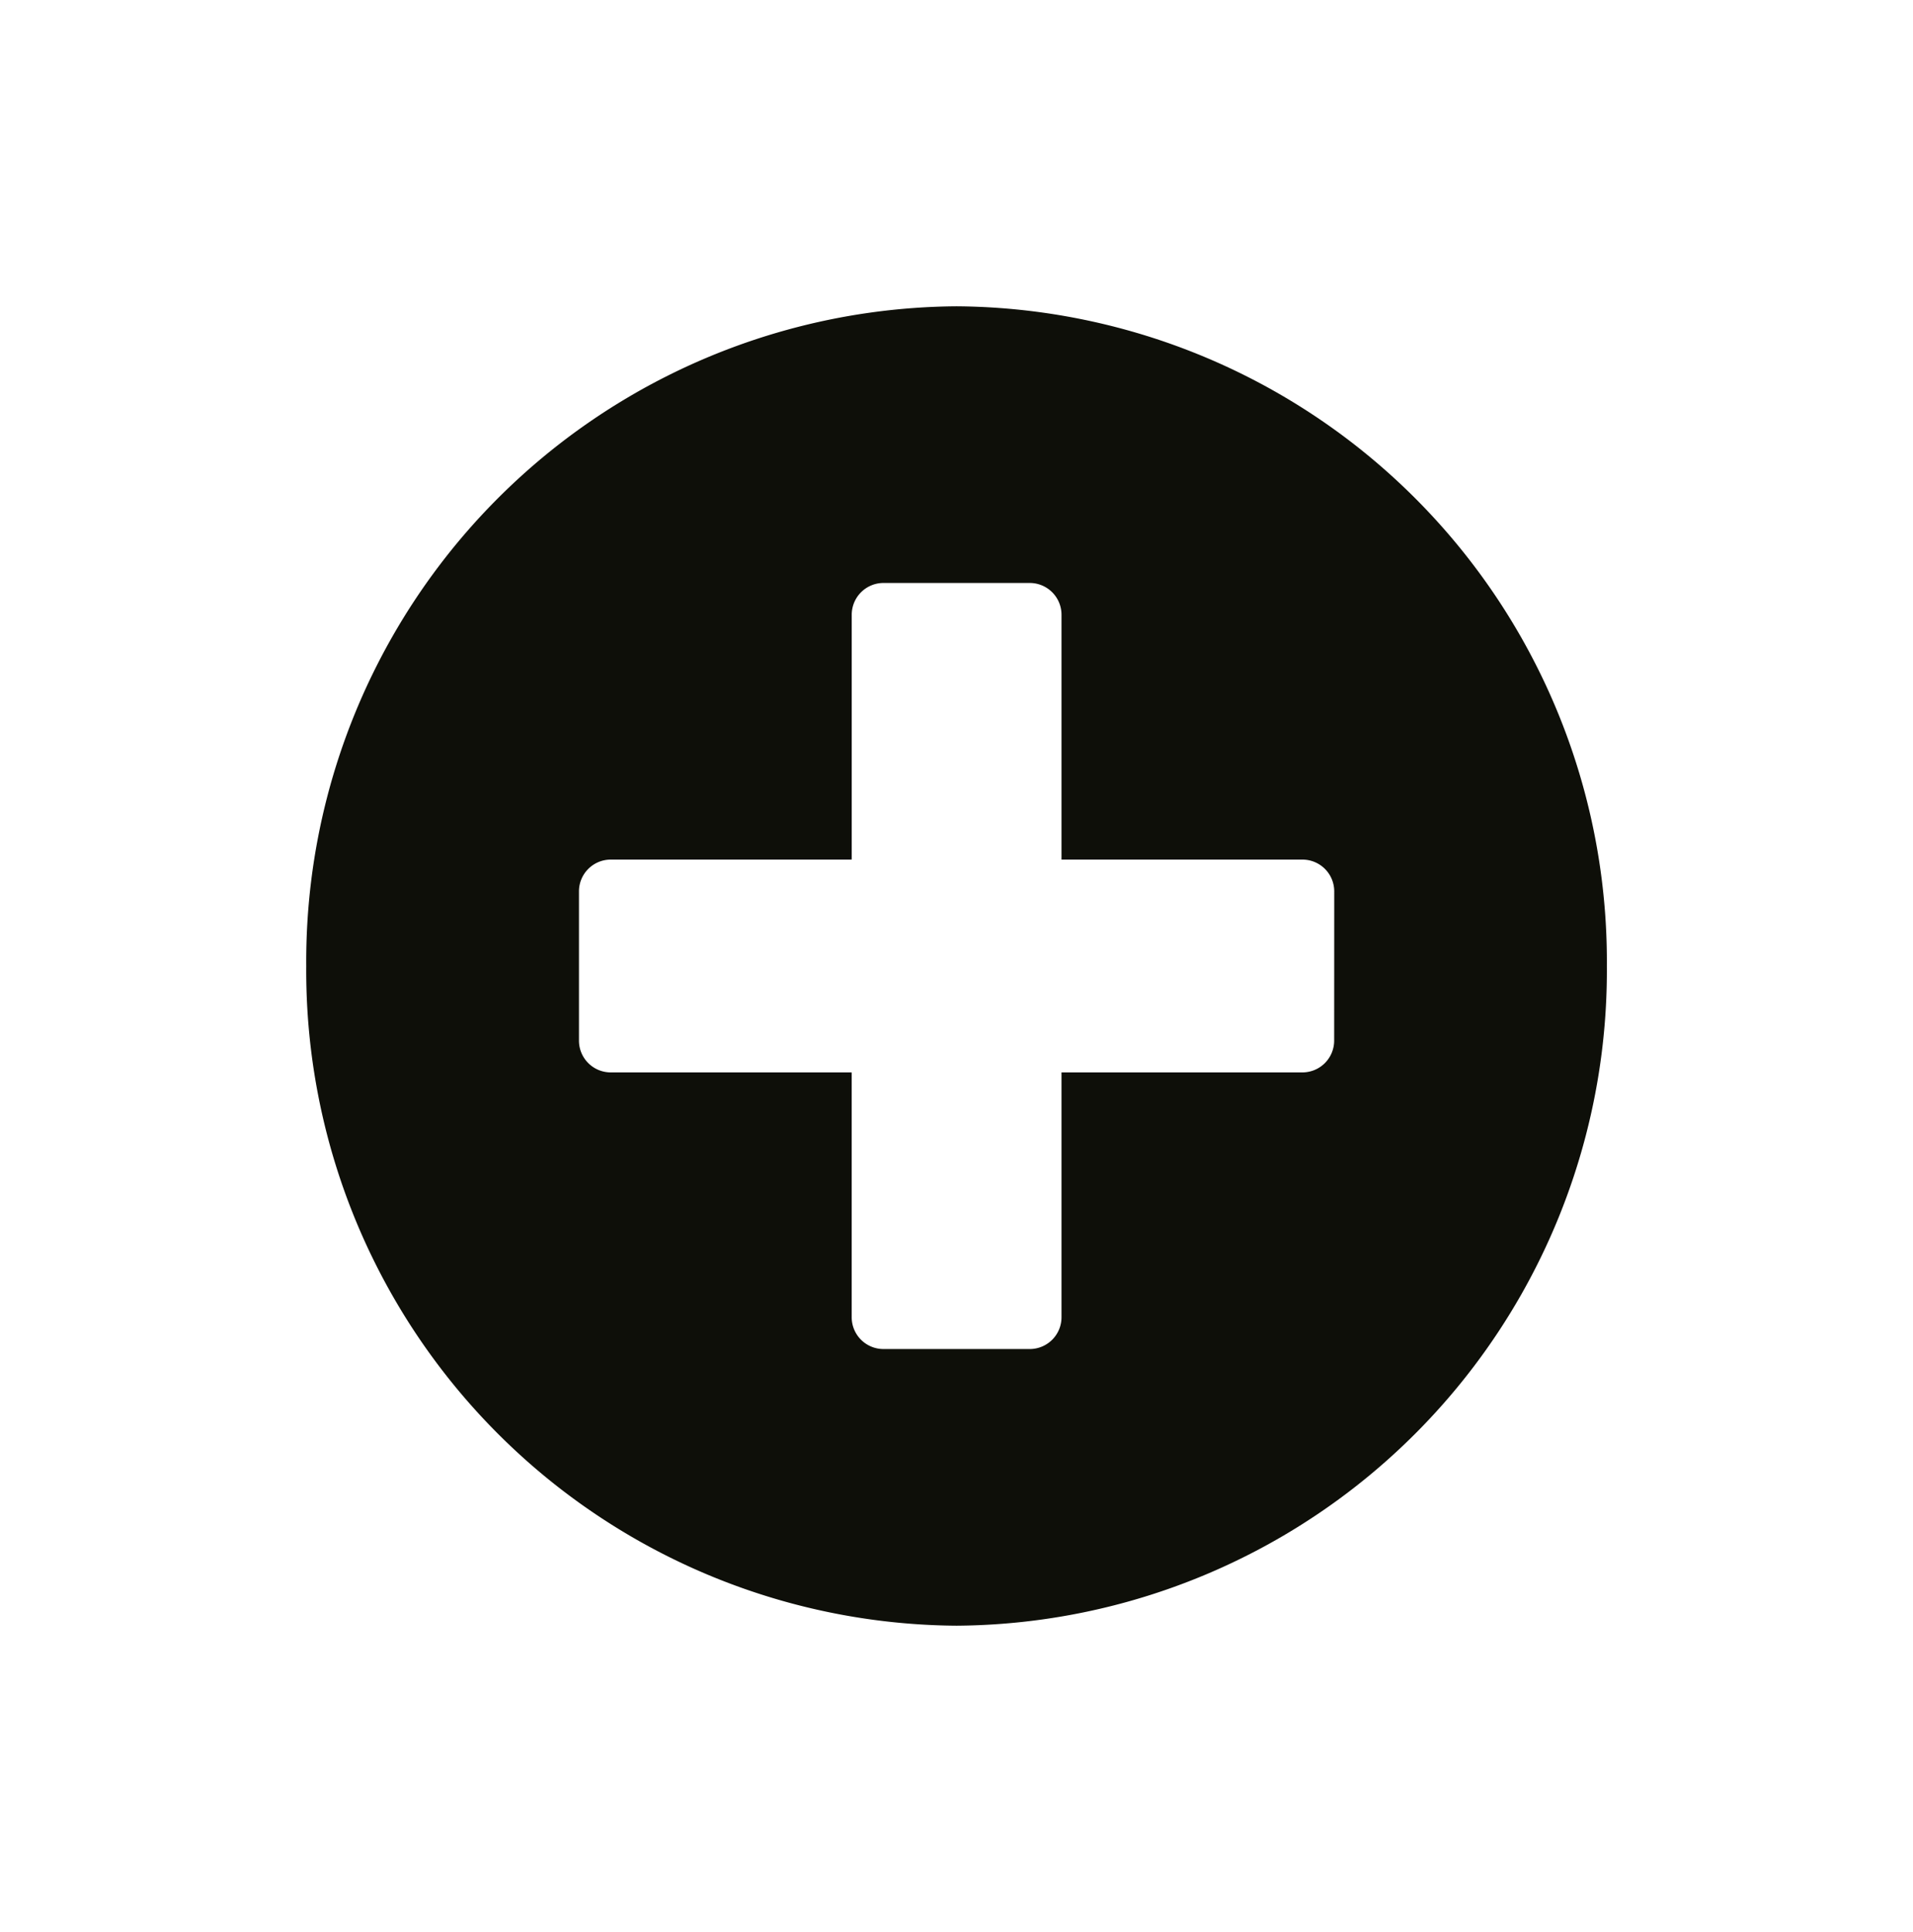 <svg xmlns="http://www.w3.org/2000/svg" xmlns:xlink="http://www.w3.org/1999/xlink" width="56.24" height="56.775" viewBox="0 0 56.24 56.775">
  <defs>
    <style>
      .cls-1 {
        fill: url(#linear-gradient);
      }
      .cls-2 {
        filter: url(#Icon_awesome-plus-circle);
      }
    </style>
    <linearGradient id="linear-gradient" x1="0.5" x2="0.5" y2="1" gradientUnits="objectBoundingBox">
      <stop offset="0" stop-color="#0E0F09"/>
      <stop offset="1" stop-color="#0E0F09"/>
    </linearGradient>
    <filter id="Icon_awesome-plus-circle" x="0" y="0" width="56.24" height="56.775" filterUnits="userSpaceOnUse">
      <feOffset dy="3" input="SourceAlpha"/>
      <feGaussianBlur stdDeviation="3" result="blur"/>
      <feFlood flood-opacity="0.161"/>
      <feComposite operator="in" in2="blur"/>
      <feComposite in="SourceGraphic"/>
    </filter>
  </defs>
  <g class="cls-2" transform="matrix(1, 0, 0, 1, 0, 0)">
    <path id="Icon_awesome-plus-circle-2" data-name="Icon awesome-plus-circle" class="cls-1" d="M19.683.562A19.252,19.252,0,0,0,.563,19.95a19.252,19.252,0,0,0,19.12,19.388A19.252,19.252,0,0,0,38.8,19.95,19.252,19.252,0,0,0,19.683.562Zm11.1,21.577a.934.934,0,0,1-.925.938H22.767v7.192a.934.934,0,0,1-.925.938H17.524a.934.934,0,0,1-.925-.938V23.077H9.506a.934.934,0,0,1-.925-.938V17.761a.934.934,0,0,1,.925-.938H16.6V9.631a.934.934,0,0,1,.925-.938h4.317a.934.934,0,0,1,.925.938v7.192H29.86a.934.934,0,0,1,.925.938Z" transform="translate(8.44 5.44)"/>
  </g>
</svg>